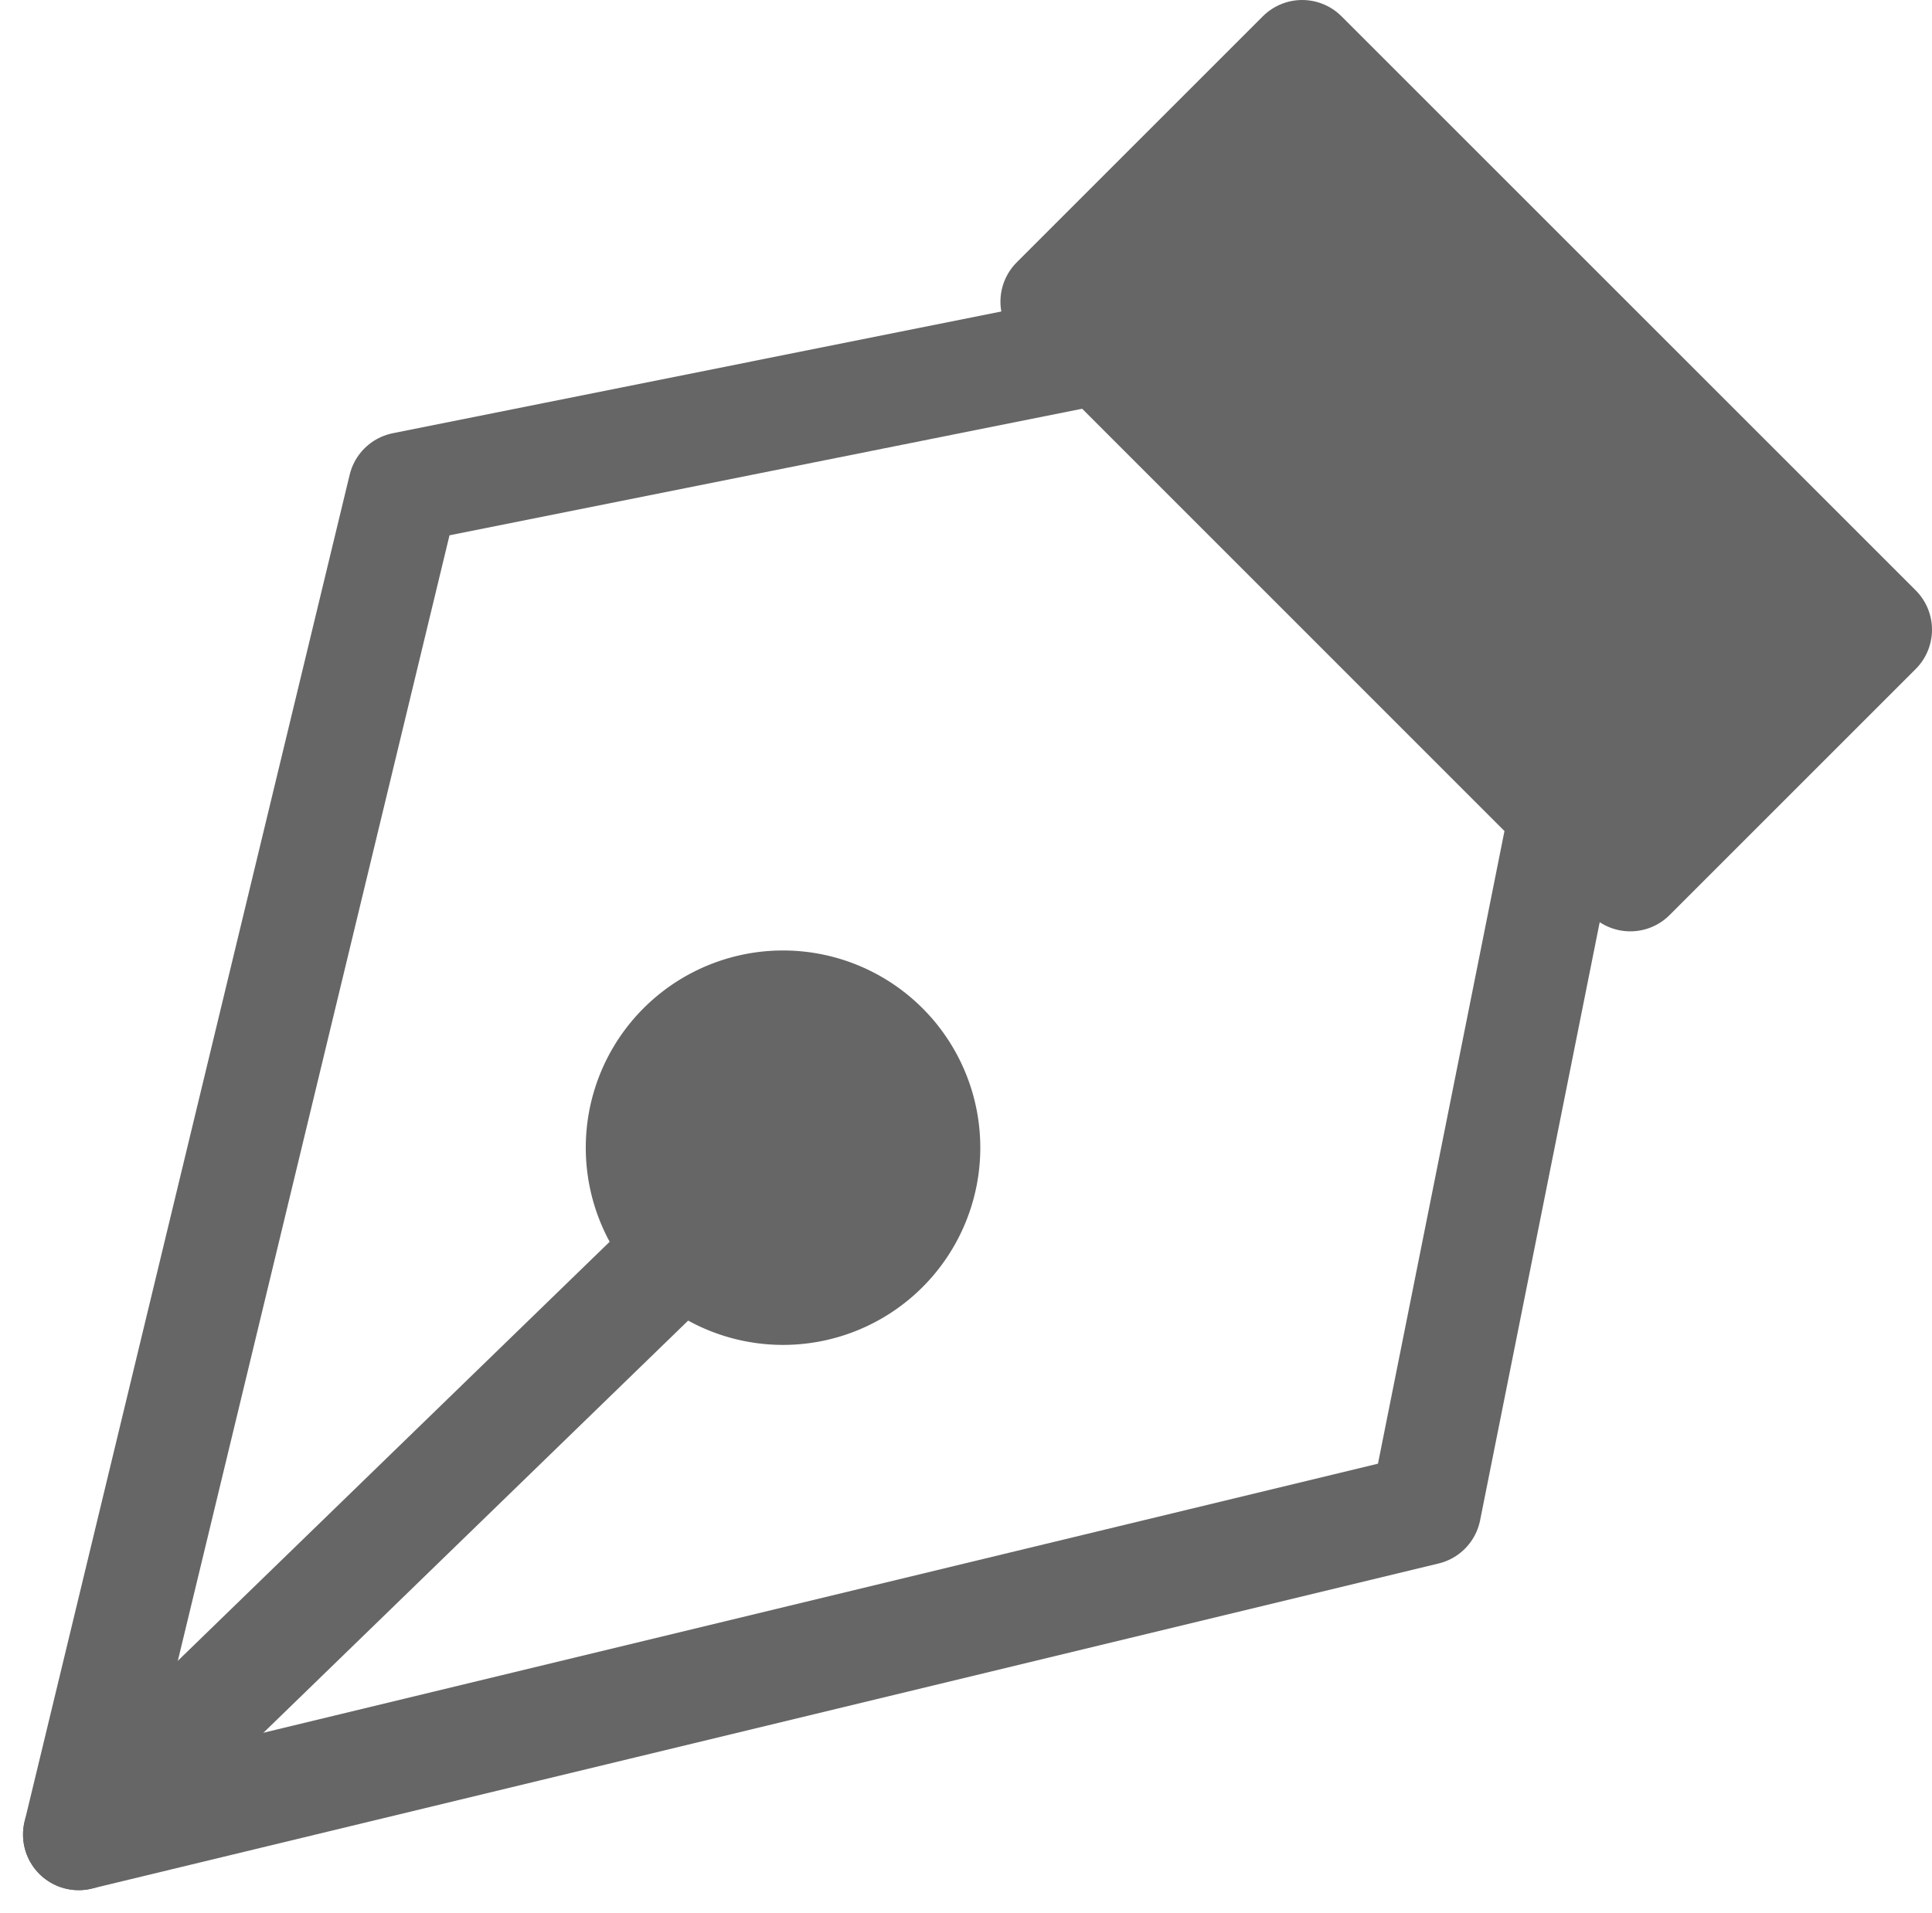 <svg xmlns="http://www.w3.org/2000/svg" width="17.365" height="17.2" viewBox="0 0 17.365 17.2"><g transform="translate(0.707 0.5)"><g transform="translate(-0.05 15.993) rotate(-90)"><path d="M0,5.161,5.161,0,7.373,2.212,2.212,7.373Z" transform="translate(8.62 8.835)" fill="#666" stroke="#666" stroke-linecap="round" stroke-linejoin="round" stroke-width="1"/><path d="M13.361,9.184,12.108,2.922,0,0,2.923,12.106l6.263,1.252Z" transform="translate(0 0.05)" fill="none" stroke="#666" stroke-linecap="round" stroke-linejoin="round" stroke-width="1"/><path d="M0,0,6.582,6.781" transform="translate(0 0.05)" fill="none" stroke="#666" stroke-linecap="round" stroke-linejoin="round" stroke-width="1"/><path d="M2.546,1.273A1.273,1.273,0,1,1,1.273,0,1.273,1.273,0,0,1,2.546,1.273Z" transform="translate(4.902 5.108)" fill="#666" stroke="#666" stroke-linecap="round" stroke-linejoin="round" stroke-width="1"/></g></g></svg>
